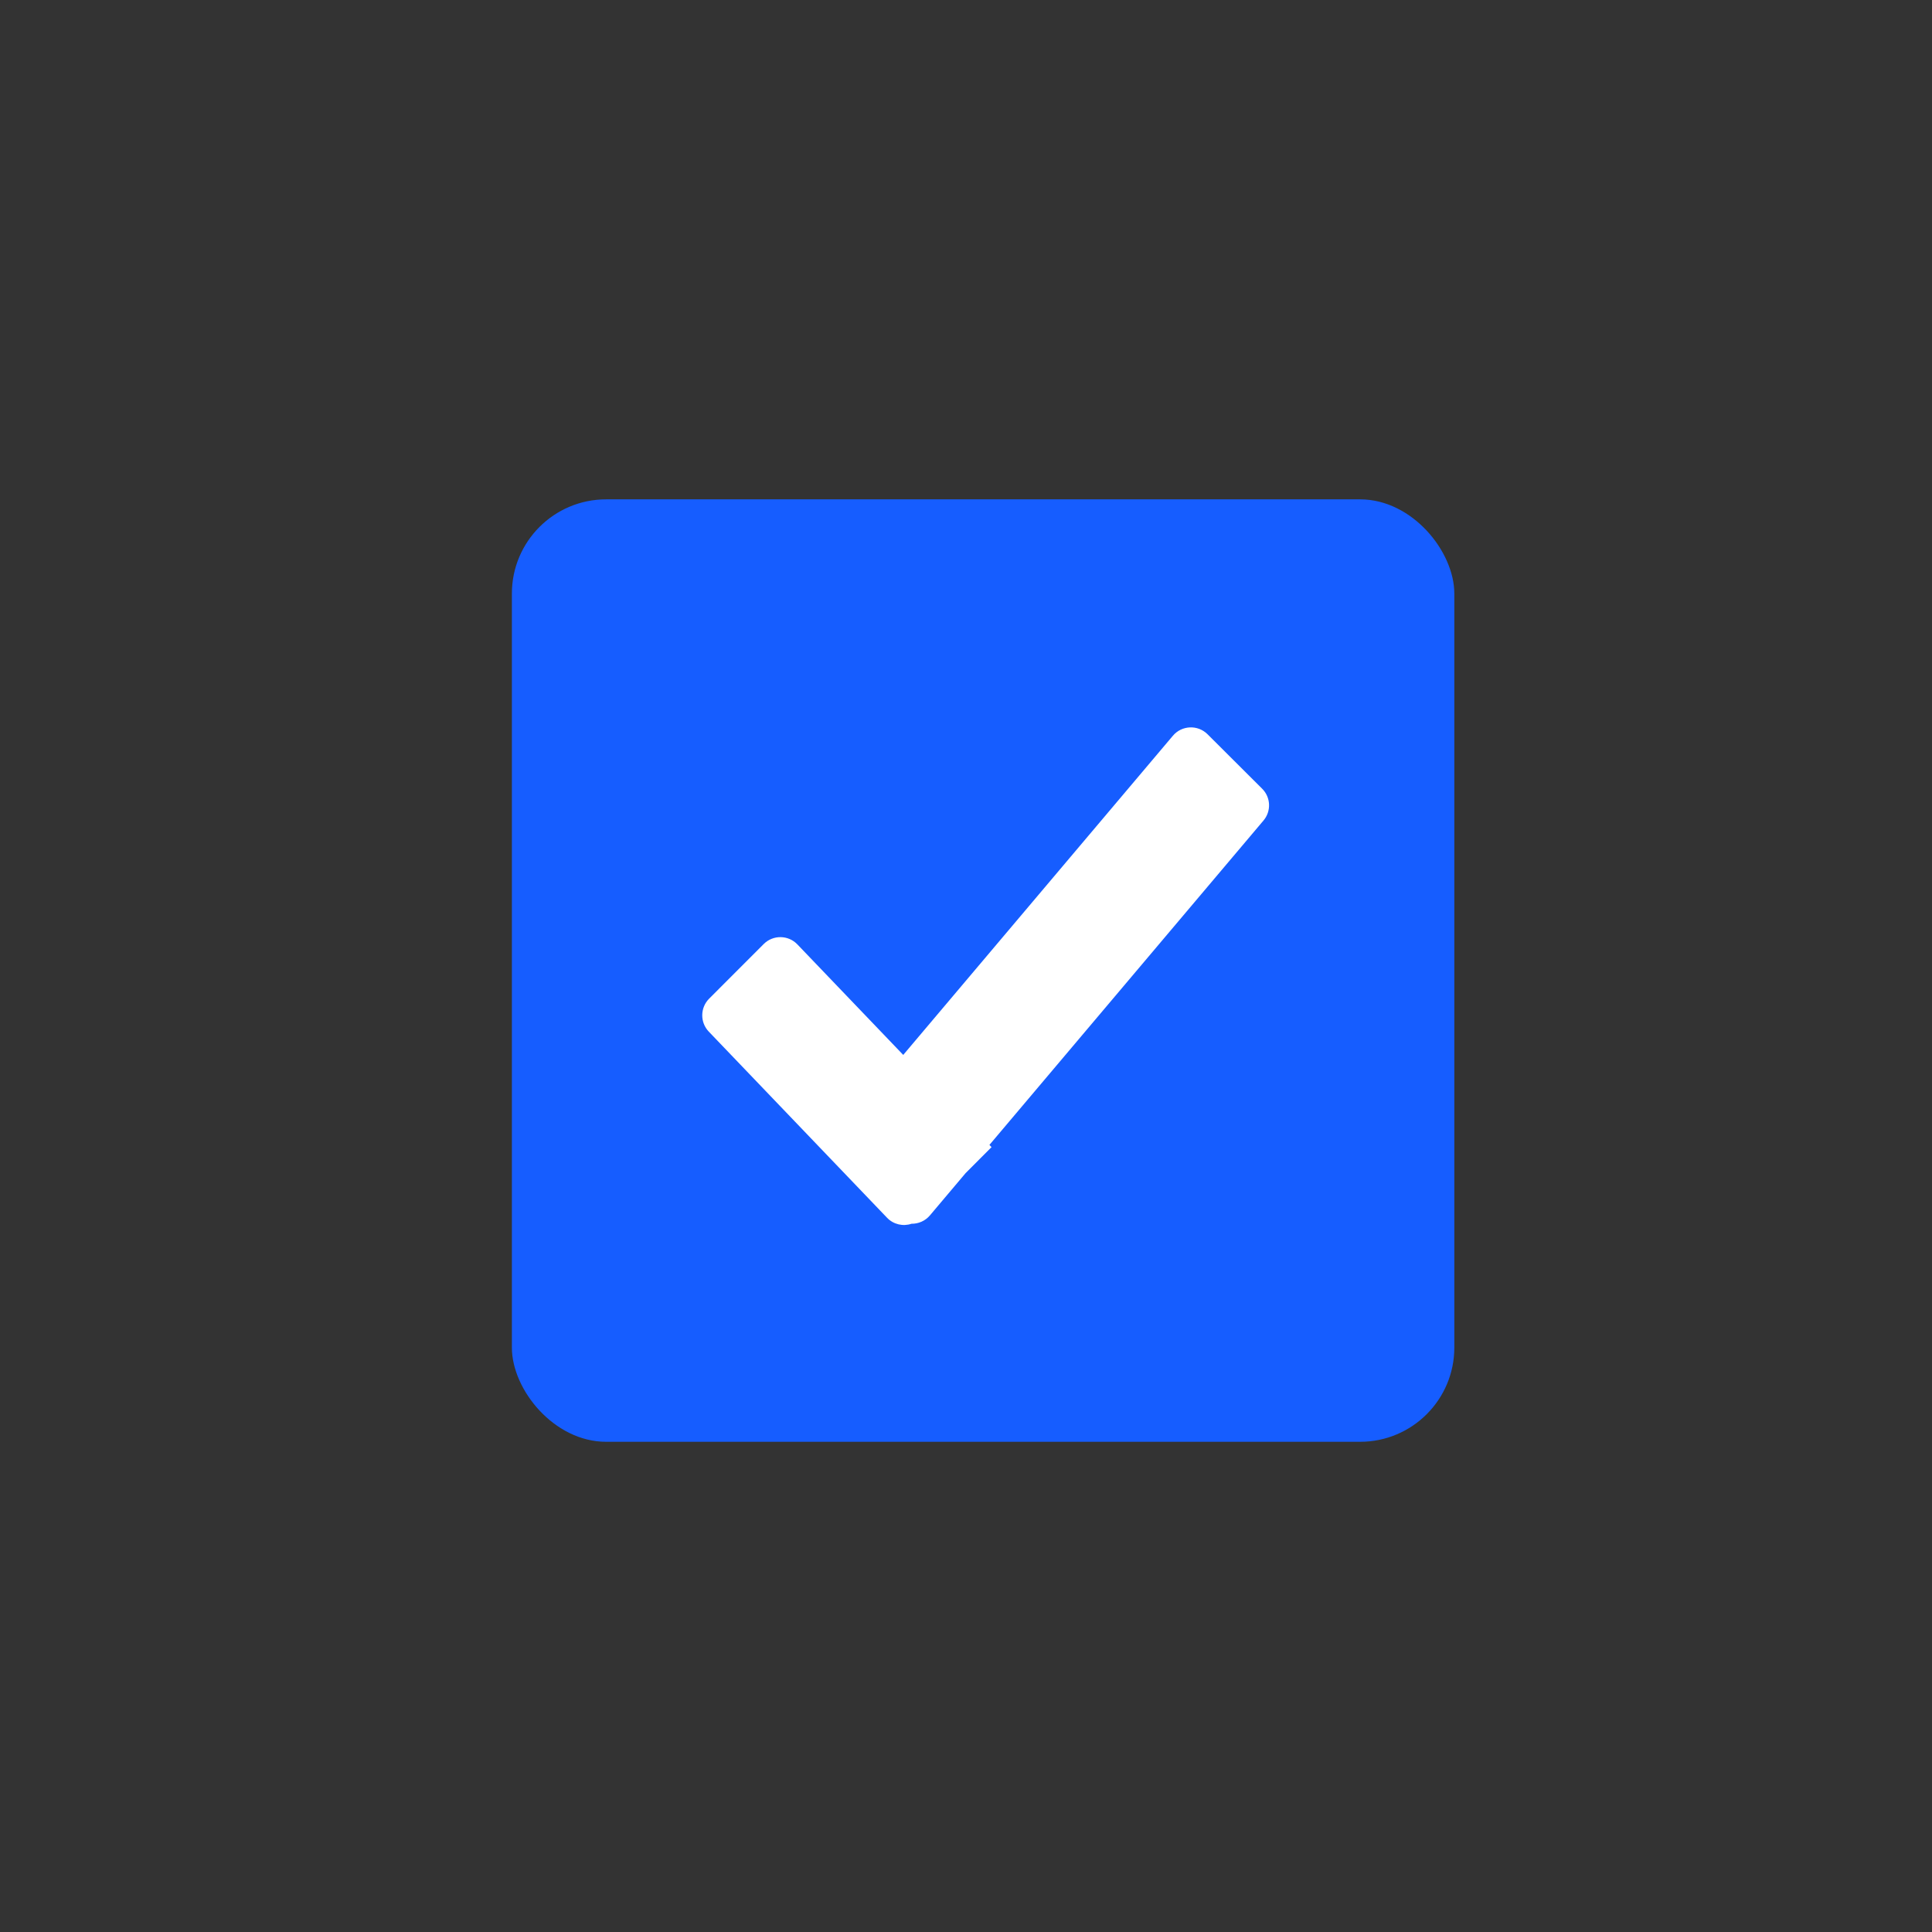 <svg width="41" height="41" viewBox="0 0 41 41" fill="none" xmlns="http://www.w3.org/2000/svg">
<rect x="0" y="0" width="41" height="41" fill="#333333" stroke="none"/>
<rect x="10.863" y="10.597" width="20" height="20" rx="2" fill="#165DFF"/>
<path fill-rule="evenodd" clip-rule="evenodd" d="M25.626 15.582C25.419 15.376 25.08 15.39 24.891 15.613L19.168 22.387L16.922 20.042C16.728 19.839 16.405 19.836 16.207 20.034L15.049 21.193C14.857 21.386 14.854 21.696 15.041 21.892L18.824 25.842C18.962 25.987 19.167 26.03 19.344 25.97C19.488 25.972 19.633 25.912 19.734 25.793L20.492 24.895L21.042 24.344L20.997 24.297L26.813 17.413C26.981 17.215 26.969 16.92 26.784 16.737L25.626 15.582Z" fill="white"/>
</svg>
